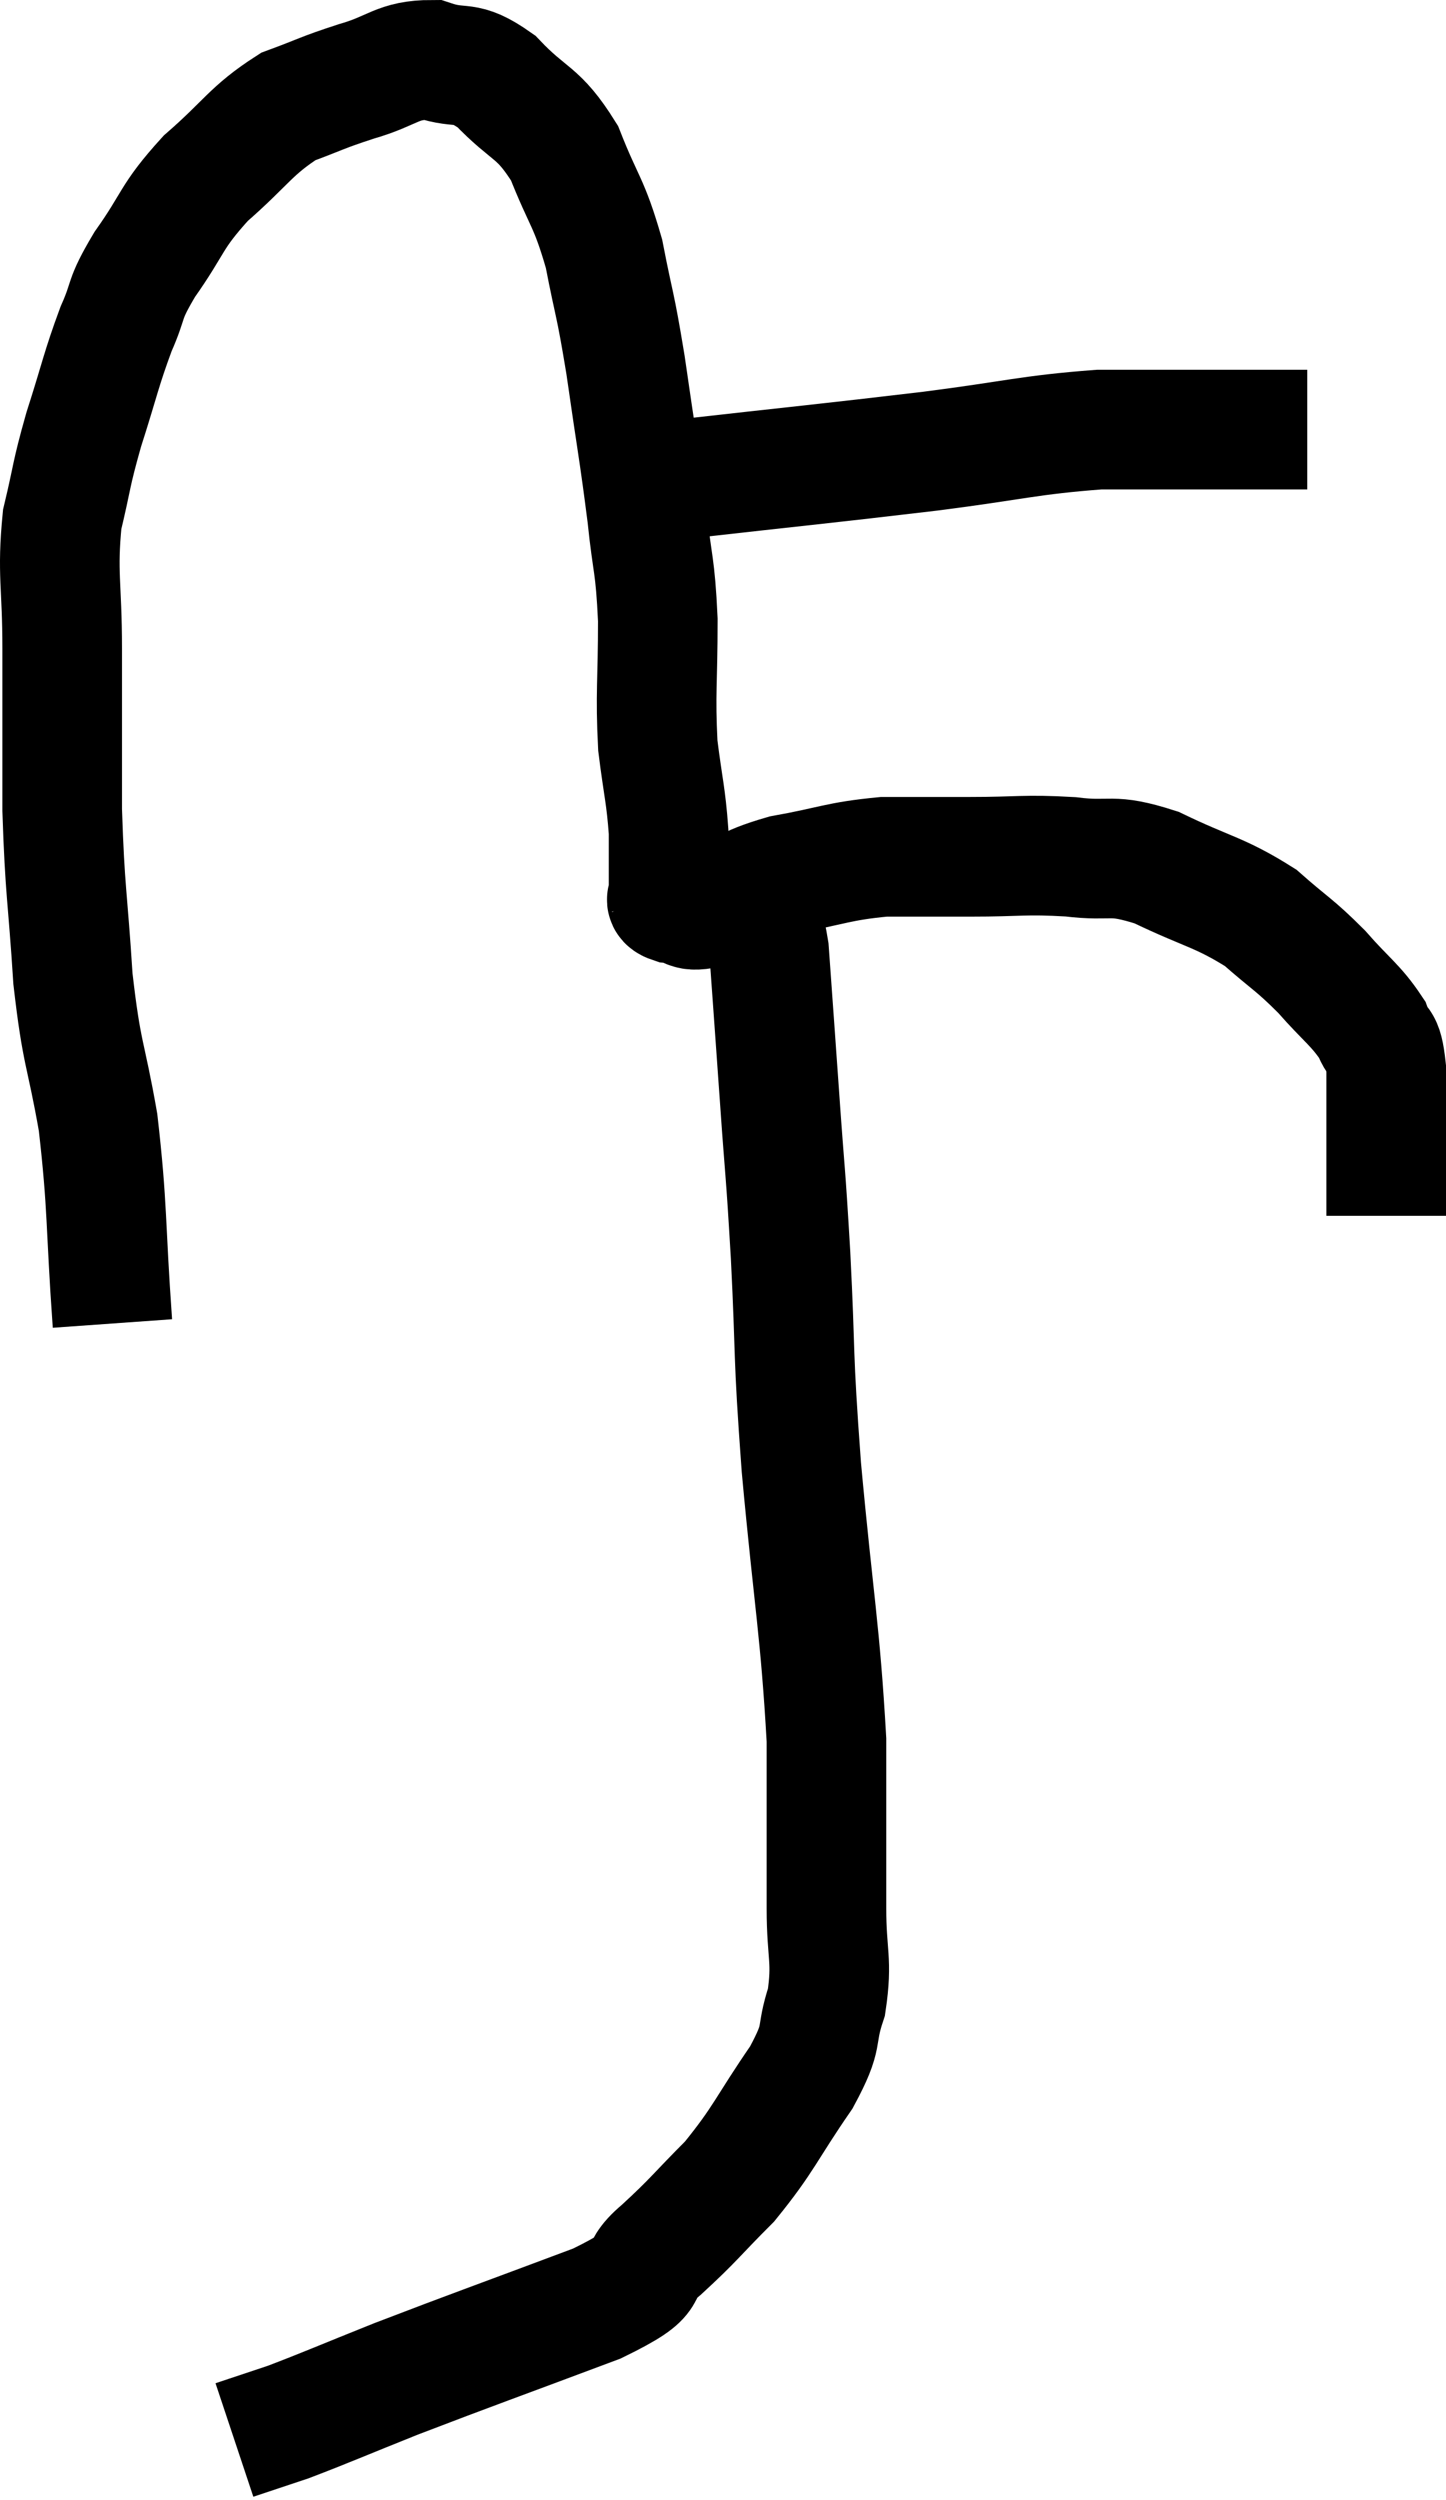 <svg xmlns="http://www.w3.org/2000/svg" viewBox="11.08 4.04 24.18 41.78" width="24.18" height="41.78"><path d="M 12.96 26.16 C 12.84 24.48, 12.885 24.24, 12.72 22.8 C 12.51 21.6, 12.45 21.705, 12.3 20.4 C 12.21 18.99, 12.165 18.96, 12.12 17.58 C 12.12 16.23, 12.12 16.095, 12.12 14.88 C 12.12 13.8, 12.03 13.635, 12.12 12.72 C 12.3 11.97, 12.255 12.015, 12.48 11.22 C 12.75 10.38, 12.765 10.23, 13.02 9.54 C 13.26 9, 13.125 9.09, 13.5 8.46 C 14.01 7.74, 13.92 7.68, 14.52 7.02 C 15.21 6.42, 15.27 6.225, 15.9 5.82 C 16.47 5.61, 16.44 5.595, 17.04 5.4 C 17.67 5.22, 17.715 5.04, 18.3 5.04 C 18.84 5.22, 18.825 5.01, 19.38 5.4 C 19.95 6, 20.07 5.88, 20.52 6.6 C 20.85 7.44, 20.925 7.395, 21.18 8.28 C 21.36 9.21, 21.36 9.045, 21.54 10.14 C 21.72 11.4, 21.765 11.595, 21.9 12.66 C 21.99 13.53, 22.035 13.44, 22.08 14.4 C 22.08 15.45, 22.035 15.615, 22.08 16.5 C 22.17 17.22, 22.215 17.325, 22.26 17.94 C 22.26 18.45, 22.26 18.705, 22.26 18.96 C 22.26 18.96, 22.245 18.915, 22.26 18.96 C 22.29 19.05, 22.14 19.08, 22.32 19.14 C 22.65 19.17, 22.515 19.32, 22.98 19.2 C 23.58 18.93, 23.46 18.87, 24.18 18.66 C 25.02 18.51, 25.08 18.435, 25.86 18.36 C 26.58 18.36, 26.52 18.36, 27.3 18.36 C 28.14 18.36, 28.2 18.315, 28.98 18.36 C 29.7 18.45, 29.625 18.285, 30.42 18.54 C 31.29 18.96, 31.47 18.945, 32.16 19.38 C 32.67 19.83, 32.715 19.815, 33.18 20.28 C 33.6 20.76, 33.75 20.835, 34.02 21.24 C 34.14 21.57, 34.2 21.345, 34.26 21.9 C 34.26 22.68, 34.26 22.845, 34.26 23.46 C 34.26 23.91, 34.26 24.135, 34.26 24.36 C 34.26 24.36, 34.26 24.36, 34.26 24.36 C 34.26 24.36, 34.26 24.36, 34.26 24.36 L 34.26 24.36" fill="none" stroke="black" stroke-width="2"></path><path d="M 22.38 12.06 C 24.51 11.82, 24.87 11.79, 26.64 11.58 C 28.05 11.4, 28.275 11.31, 29.46 11.22 C 30.42 11.22, 30.63 11.22, 31.38 11.22 C 31.92 11.22, 32.07 11.22, 32.46 11.22 L 32.94 11.22" fill="none" stroke="black" stroke-width="2"></path><path d="M 23.28 18.78 C 23.43 18.96, 23.415 18.855, 23.58 19.14 C 23.76 19.53, 23.805 19.095, 23.94 19.92 C 24.03 21.18, 24.03 21.165, 24.12 22.44 C 24.21 23.73, 24.21 23.49, 24.3 25.02 C 24.39 26.79, 24.33 26.535, 24.48 28.56 C 24.69 30.84, 24.795 31.275, 24.9 33.12 C 24.9 34.53, 24.9 34.845, 24.9 35.94 C 24.9 36.72, 25.005 36.795, 24.9 37.5 C 24.69 38.13, 24.885 38.01, 24.48 38.76 C 23.88 39.63, 23.865 39.78, 23.28 40.5 C 22.71 41.07, 22.695 41.13, 22.14 41.64 C 21.6 42.09, 22.17 42, 21.06 42.54 C 19.38 43.17, 18.99 43.305, 17.7 43.8 C 16.8 44.16, 16.53 44.28, 15.9 44.52 C 15.54 44.64, 15.405 44.685, 15.18 44.76 L 15 44.82" fill="none" stroke="black" stroke-width="2"></path></svg>